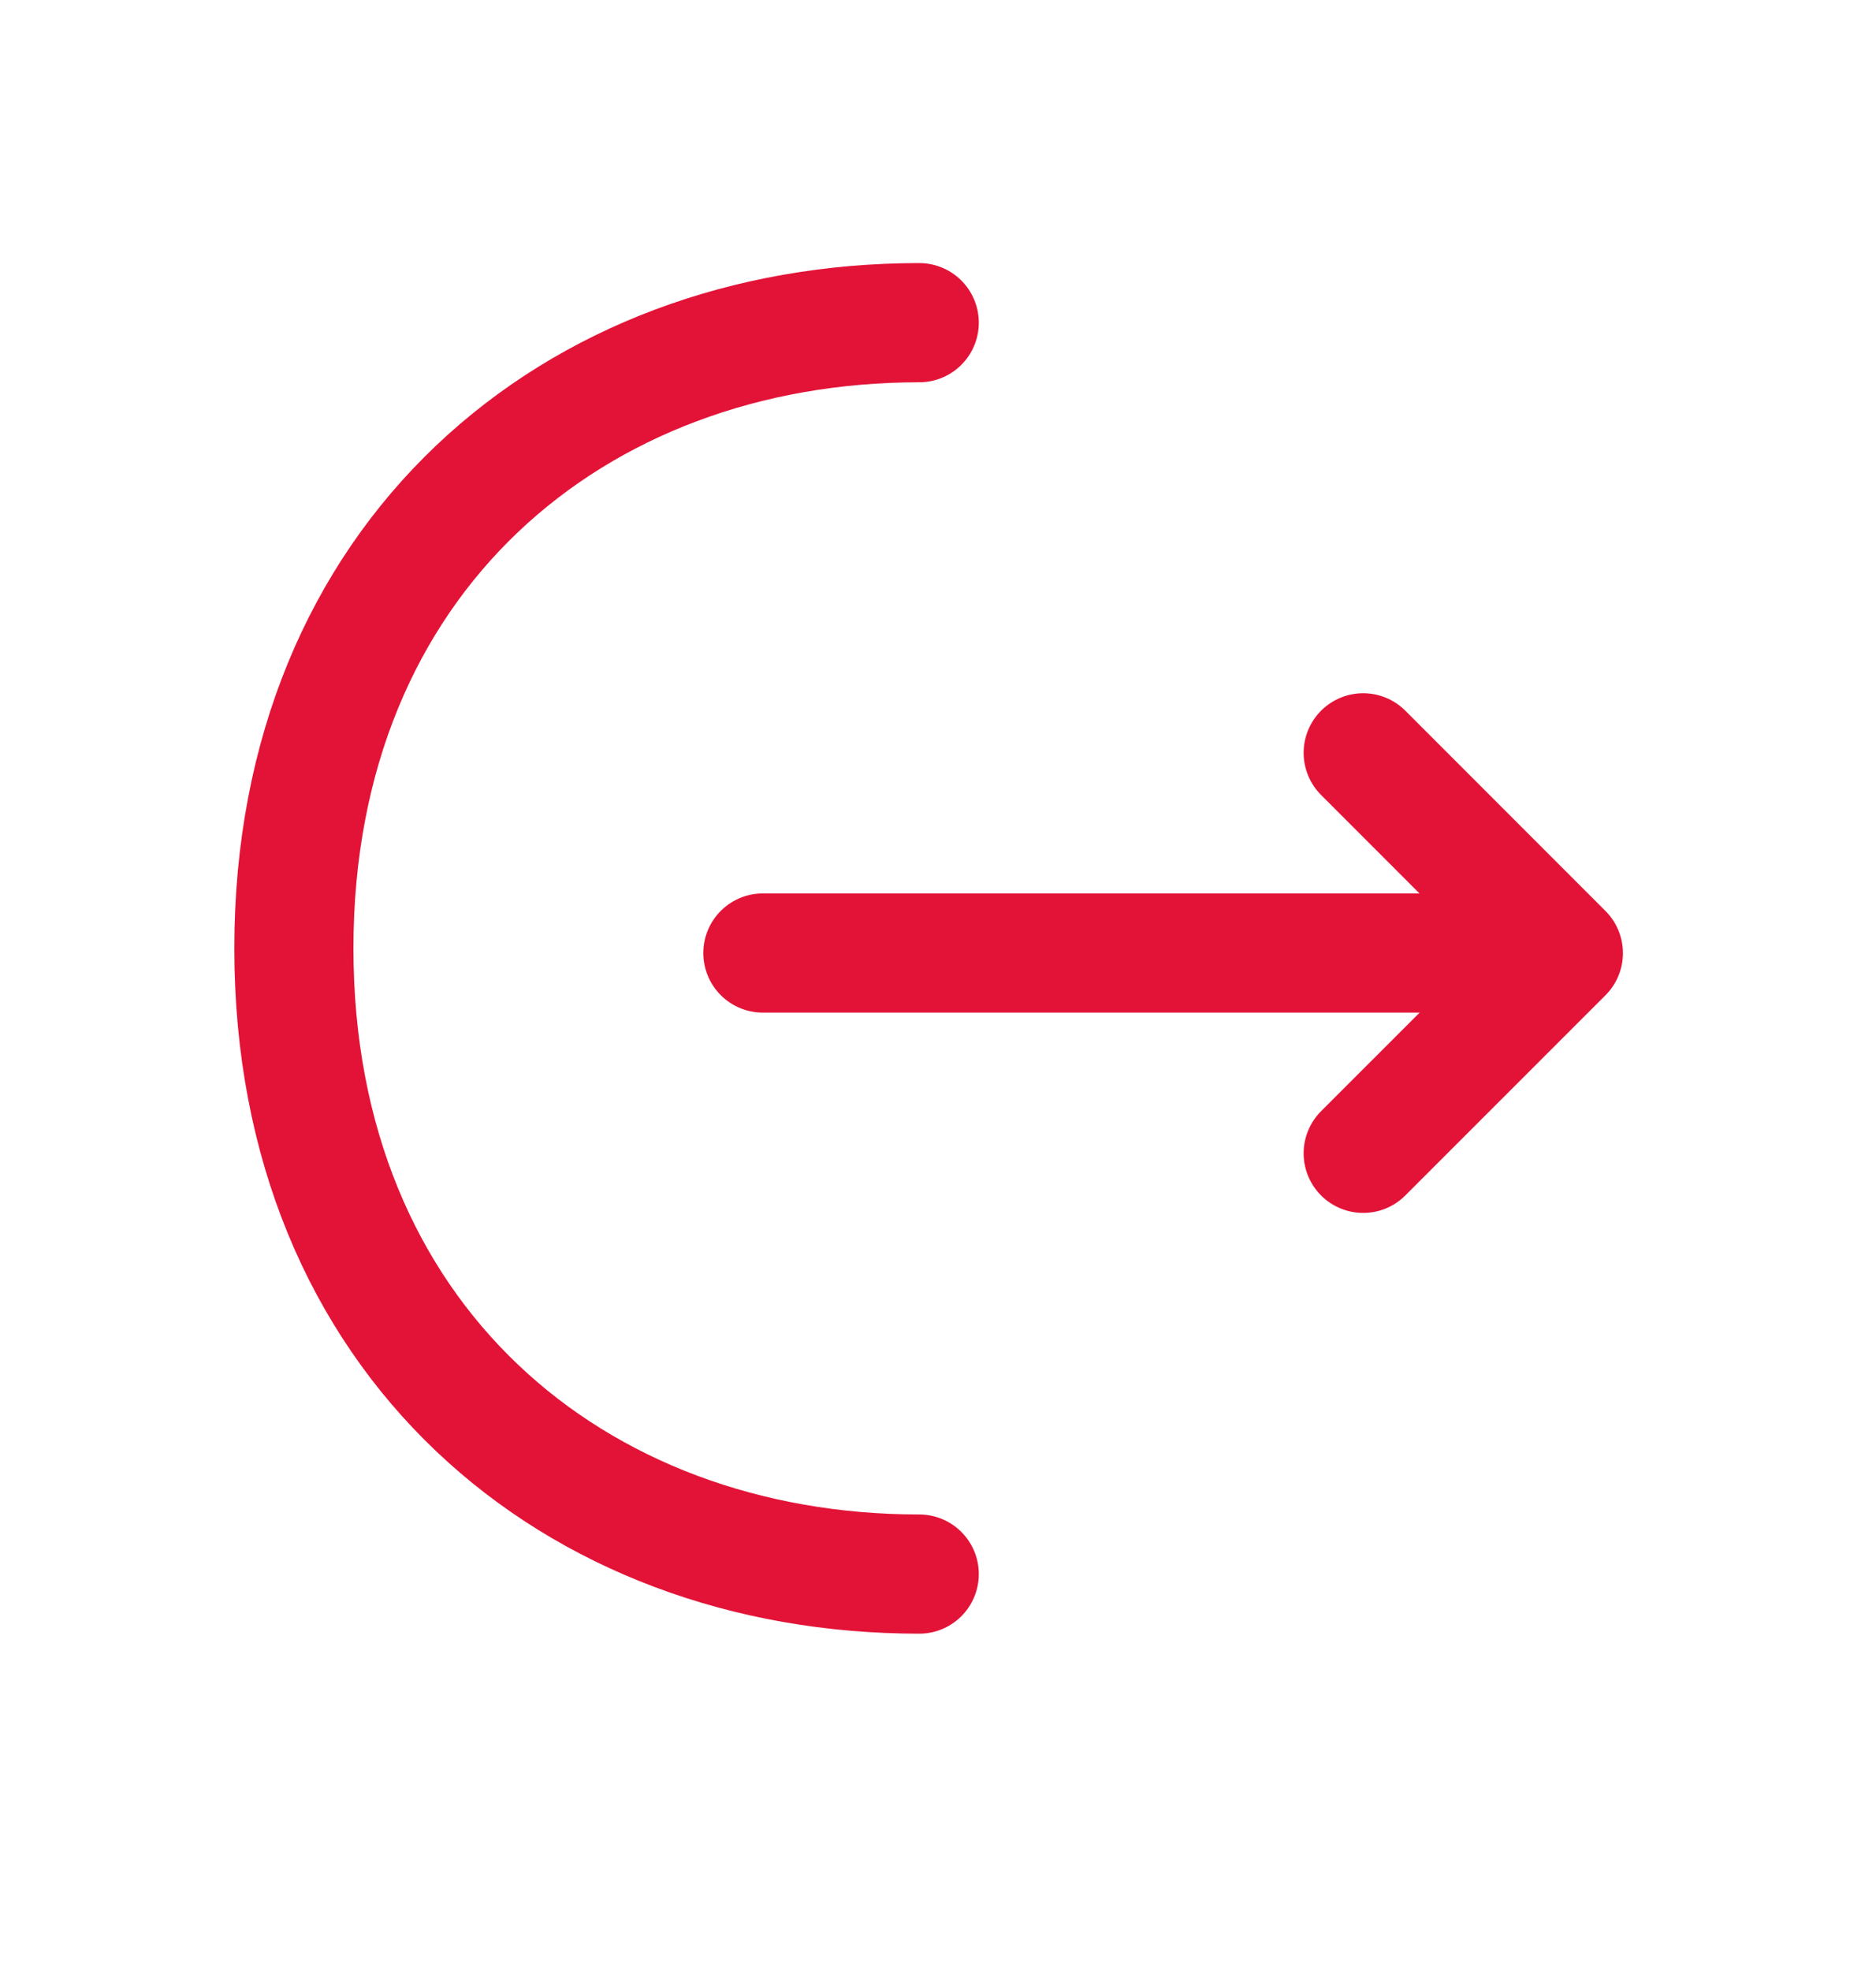 <svg width="20" height="21" viewBox="0 0 20 21" fill="none" xmlns="http://www.w3.org/2000/svg">
<path d="M14.533 12.288L16.667 10.155L14.533 8.021" stroke="#E31337" stroke-width="1.27" stroke-miterlimit="10" stroke-linecap="round" stroke-linejoin="round"/>
<path d="M8.133 10.154H16.608" stroke="#E31337" stroke-width="1.27" stroke-miterlimit="10" stroke-linecap="round" stroke-linejoin="round"/>
<path d="M9.8 16.771C6.117 16.771 3.133 14.271 3.133 10.104C3.133 5.938 6.117 3.438 9.8 3.438" stroke="#E31337" stroke-width="1.27" stroke-miterlimit="10" stroke-linecap="round" stroke-linejoin="round"/>
</svg>
